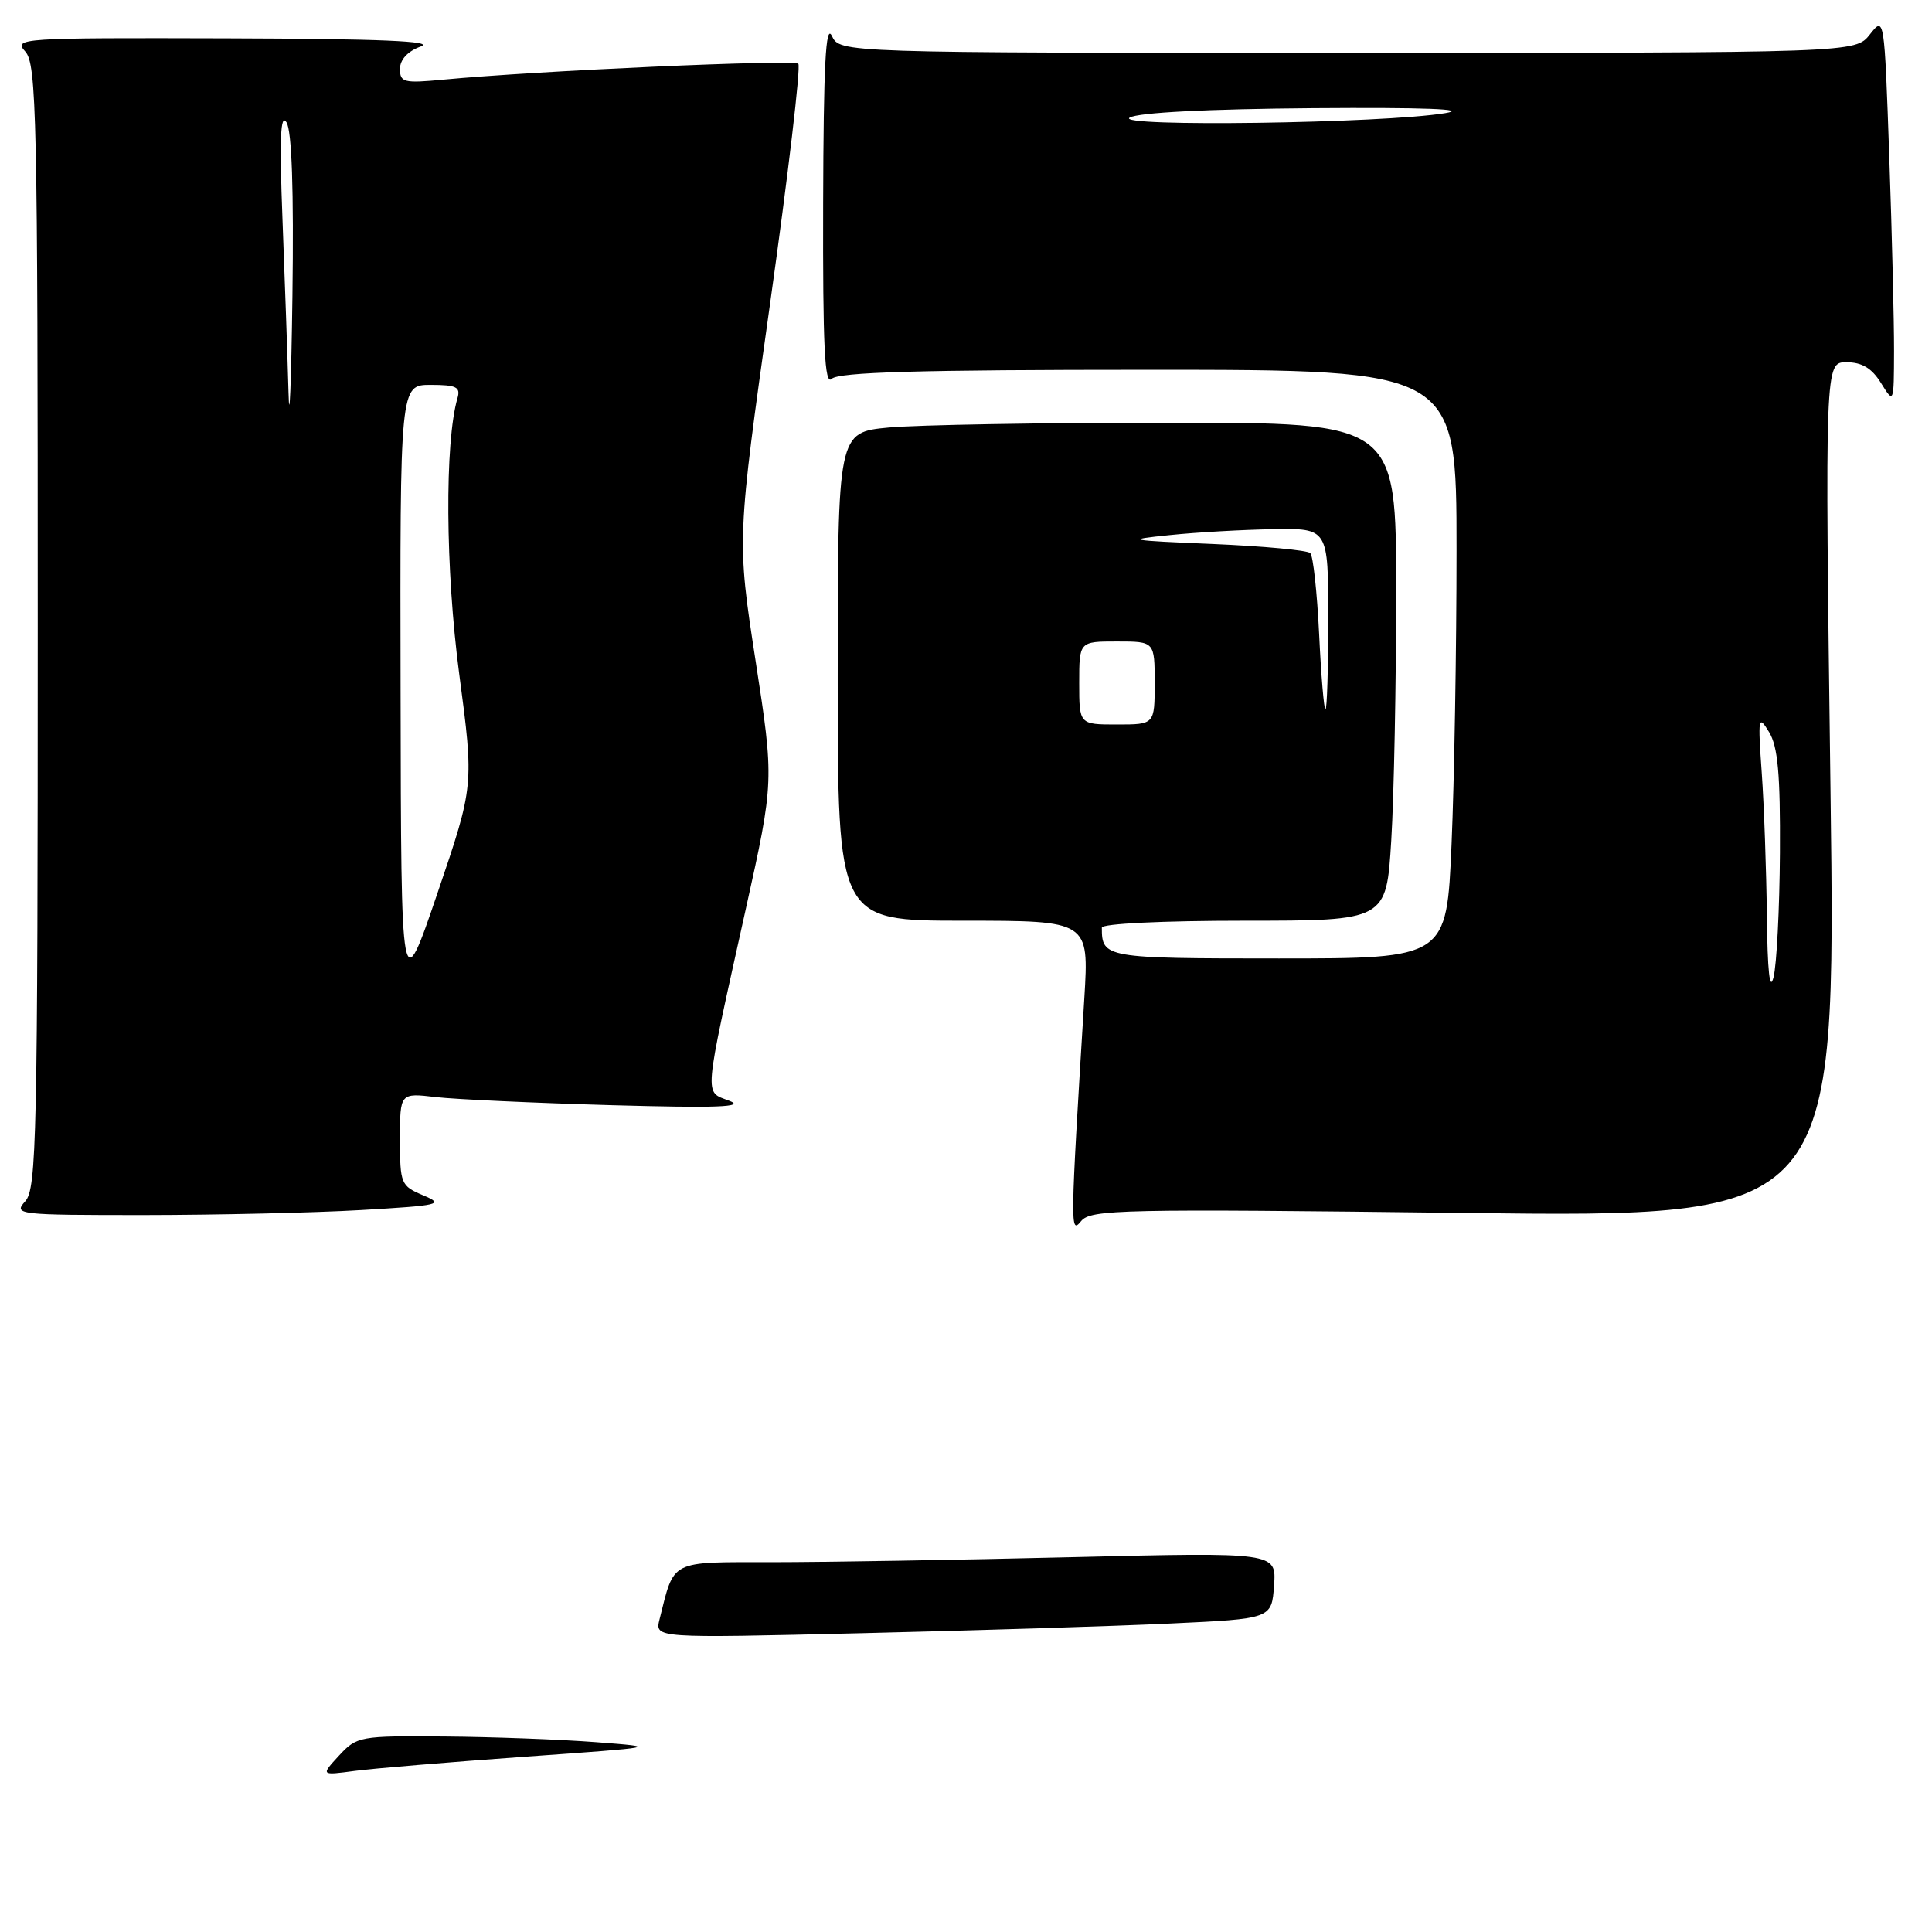 <?xml version="1.0" encoding="UTF-8" standalone="no"?>
<!DOCTYPE svg PUBLIC "-//W3C//DTD SVG 1.1//EN" "http://www.w3.org/Graphics/SVG/1.1/DTD/svg11.dtd" >
<svg xmlns="http://www.w3.org/2000/svg" xmlns:xlink="http://www.w3.org/1999/xlink" version="1.1" viewBox="0 0 256 256">
 <g >
 <path fill="currentColor"
d=" M 193.96 160.72 C 243.29 161.32 243.29 161.32 242.55 104.66 C 241.81 48.00 241.81 48.00 244.67 48.00 C 246.72 48.00 248.03 48.79 249.24 50.75 C 250.95 53.50 250.95 53.50 250.97 46.50 C 250.98 42.65 250.70 31.09 250.34 20.81 C 249.69 2.17 249.68 2.13 247.77 4.56 C 245.85 7.00 245.85 7.00 178.58 7.00 C 111.31 7.00 111.31 7.00 110.22 4.75 C 109.41 3.06 109.12 8.62 109.07 26.95 C 109.02 45.97 109.27 51.13 110.20 50.20 C 111.09 49.31 121.80 49.00 152.20 49.00 C 193.00 49.00 193.00 49.00 193.00 72.84 C 193.00 85.95 192.70 103.50 192.34 111.84 C 191.69 127.00 191.69 127.00 169.45 127.00 C 146.38 127.00 146.00 126.93 146.00 122.92 C 146.00 122.39 154.07 122.00 164.85 122.00 C 183.70 122.00 183.70 122.00 184.35 111.34 C 184.71 105.48 185.00 90.63 185.00 78.34 C 185.00 56.00 185.00 56.00 154.75 56.01 C 138.11 56.01 121.46 56.30 117.75 56.65 C 111.00 57.29 111.00 57.29 111.00 89.64 C 111.00 122.00 111.00 122.00 127.65 122.00 C 144.30 122.00 144.30 122.00 143.68 132.25 C 141.80 162.86 141.79 163.59 143.25 161.81 C 144.52 160.25 148.44 160.17 193.96 160.72 Z  M 47.83 160.34 C 58.31 159.73 58.93 159.59 56.08 158.39 C 53.12 157.14 53.00 156.87 53.00 150.95 C 53.00 144.81 53.00 144.81 57.75 145.37 C 60.36 145.67 70.83 146.15 81.00 146.44 C 95.05 146.83 98.81 146.69 96.64 145.86 C 93.27 144.56 93.15 146.03 98.81 120.50 C 102.58 103.50 102.58 103.50 100.11 87.50 C 97.64 71.50 97.64 71.50 102.03 40.29 C 104.44 23.13 106.13 8.80 105.78 8.45 C 105.18 7.85 71.19 9.37 58.75 10.55 C 53.51 11.05 53.00 10.92 53.00 9.13 C 53.00 7.90 54.02 6.79 55.75 6.16 C 57.71 5.45 50.35 5.14 30.10 5.08 C 2.64 5.00 1.75 5.06 3.35 6.83 C 4.85 8.50 5.00 15.23 5.00 83.00 C 5.00 150.77 4.85 157.50 3.35 159.17 C 1.75 160.94 2.30 161.00 19.10 161.00 C 28.67 160.99 41.60 160.70 47.83 160.34 Z  M 44.92 232.63 C 47.29 230.07 47.65 230.00 58.92 230.10 C 65.29 230.15 74.33 230.49 79.00 230.85 C 87.47 231.50 87.43 231.50 69.50 232.78 C 59.60 233.49 49.48 234.33 47.00 234.66 C 42.50 235.26 42.50 235.26 44.92 232.63 Z  M 87.39 214.58 C 89.39 206.61 88.62 207.00 102.31 207.00 C 109.11 207.00 126.93 206.70 141.90 206.34 C 169.13 205.68 169.13 205.68 168.82 210.09 C 168.50 214.50 168.50 214.50 155.00 215.13 C 147.57 215.48 129.18 216.05 114.13 216.41 C 86.77 217.07 86.77 217.07 87.39 214.58 Z  M 234.12 121.40 C 234.05 115.30 233.75 106.75 233.44 102.40 C 232.92 95.02 232.98 94.66 234.41 97.00 C 235.58 98.93 235.91 102.56 235.85 113.00 C 235.80 120.42 235.42 127.85 235.00 129.50 C 234.50 131.47 234.20 128.67 234.12 121.40 Z  M 143.00 90.50 C 143.00 85.00 143.00 85.00 148.00 85.00 C 153.00 85.00 153.00 85.00 153.00 90.50 C 153.00 96.00 153.00 96.00 148.00 96.00 C 143.00 96.00 143.00 96.00 143.00 90.50 Z  M 174.79 83.98 C 174.52 78.48 174.00 73.66 173.62 73.29 C 173.25 72.91 167.44 72.37 160.72 72.08 C 149.31 71.60 148.93 71.52 155.00 70.90 C 158.57 70.53 164.76 70.18 168.75 70.12 C 176.00 70.00 176.00 70.00 176.00 82.00 C 176.00 88.60 175.84 94.00 175.63 94.00 C 175.43 94.00 175.05 89.49 174.79 83.98 Z  M 149.69 15.58 C 150.81 14.91 160.05 14.44 174.00 14.33 C 188.68 14.22 194.76 14.45 191.50 14.99 C 183.31 16.35 147.54 16.85 149.69 15.58 Z  M 53.08 91.75 C 53.00 51.00 53.00 51.00 57.07 51.00 C 60.47 51.00 61.05 51.29 60.62 52.75 C 58.91 58.62 59.02 75.44 60.85 89.31 C 62.81 104.12 62.81 104.12 57.98 118.31 C 53.15 132.50 53.15 132.50 53.08 91.75 Z  M 38.23 52.00 C 38.10 47.33 37.74 36.98 37.43 29.00 C 37.02 18.39 37.16 14.96 37.96 16.20 C 38.67 17.32 38.94 25.12 38.75 39.20 C 38.59 50.91 38.35 56.67 38.23 52.00 Z "/>
</g>
</svg>